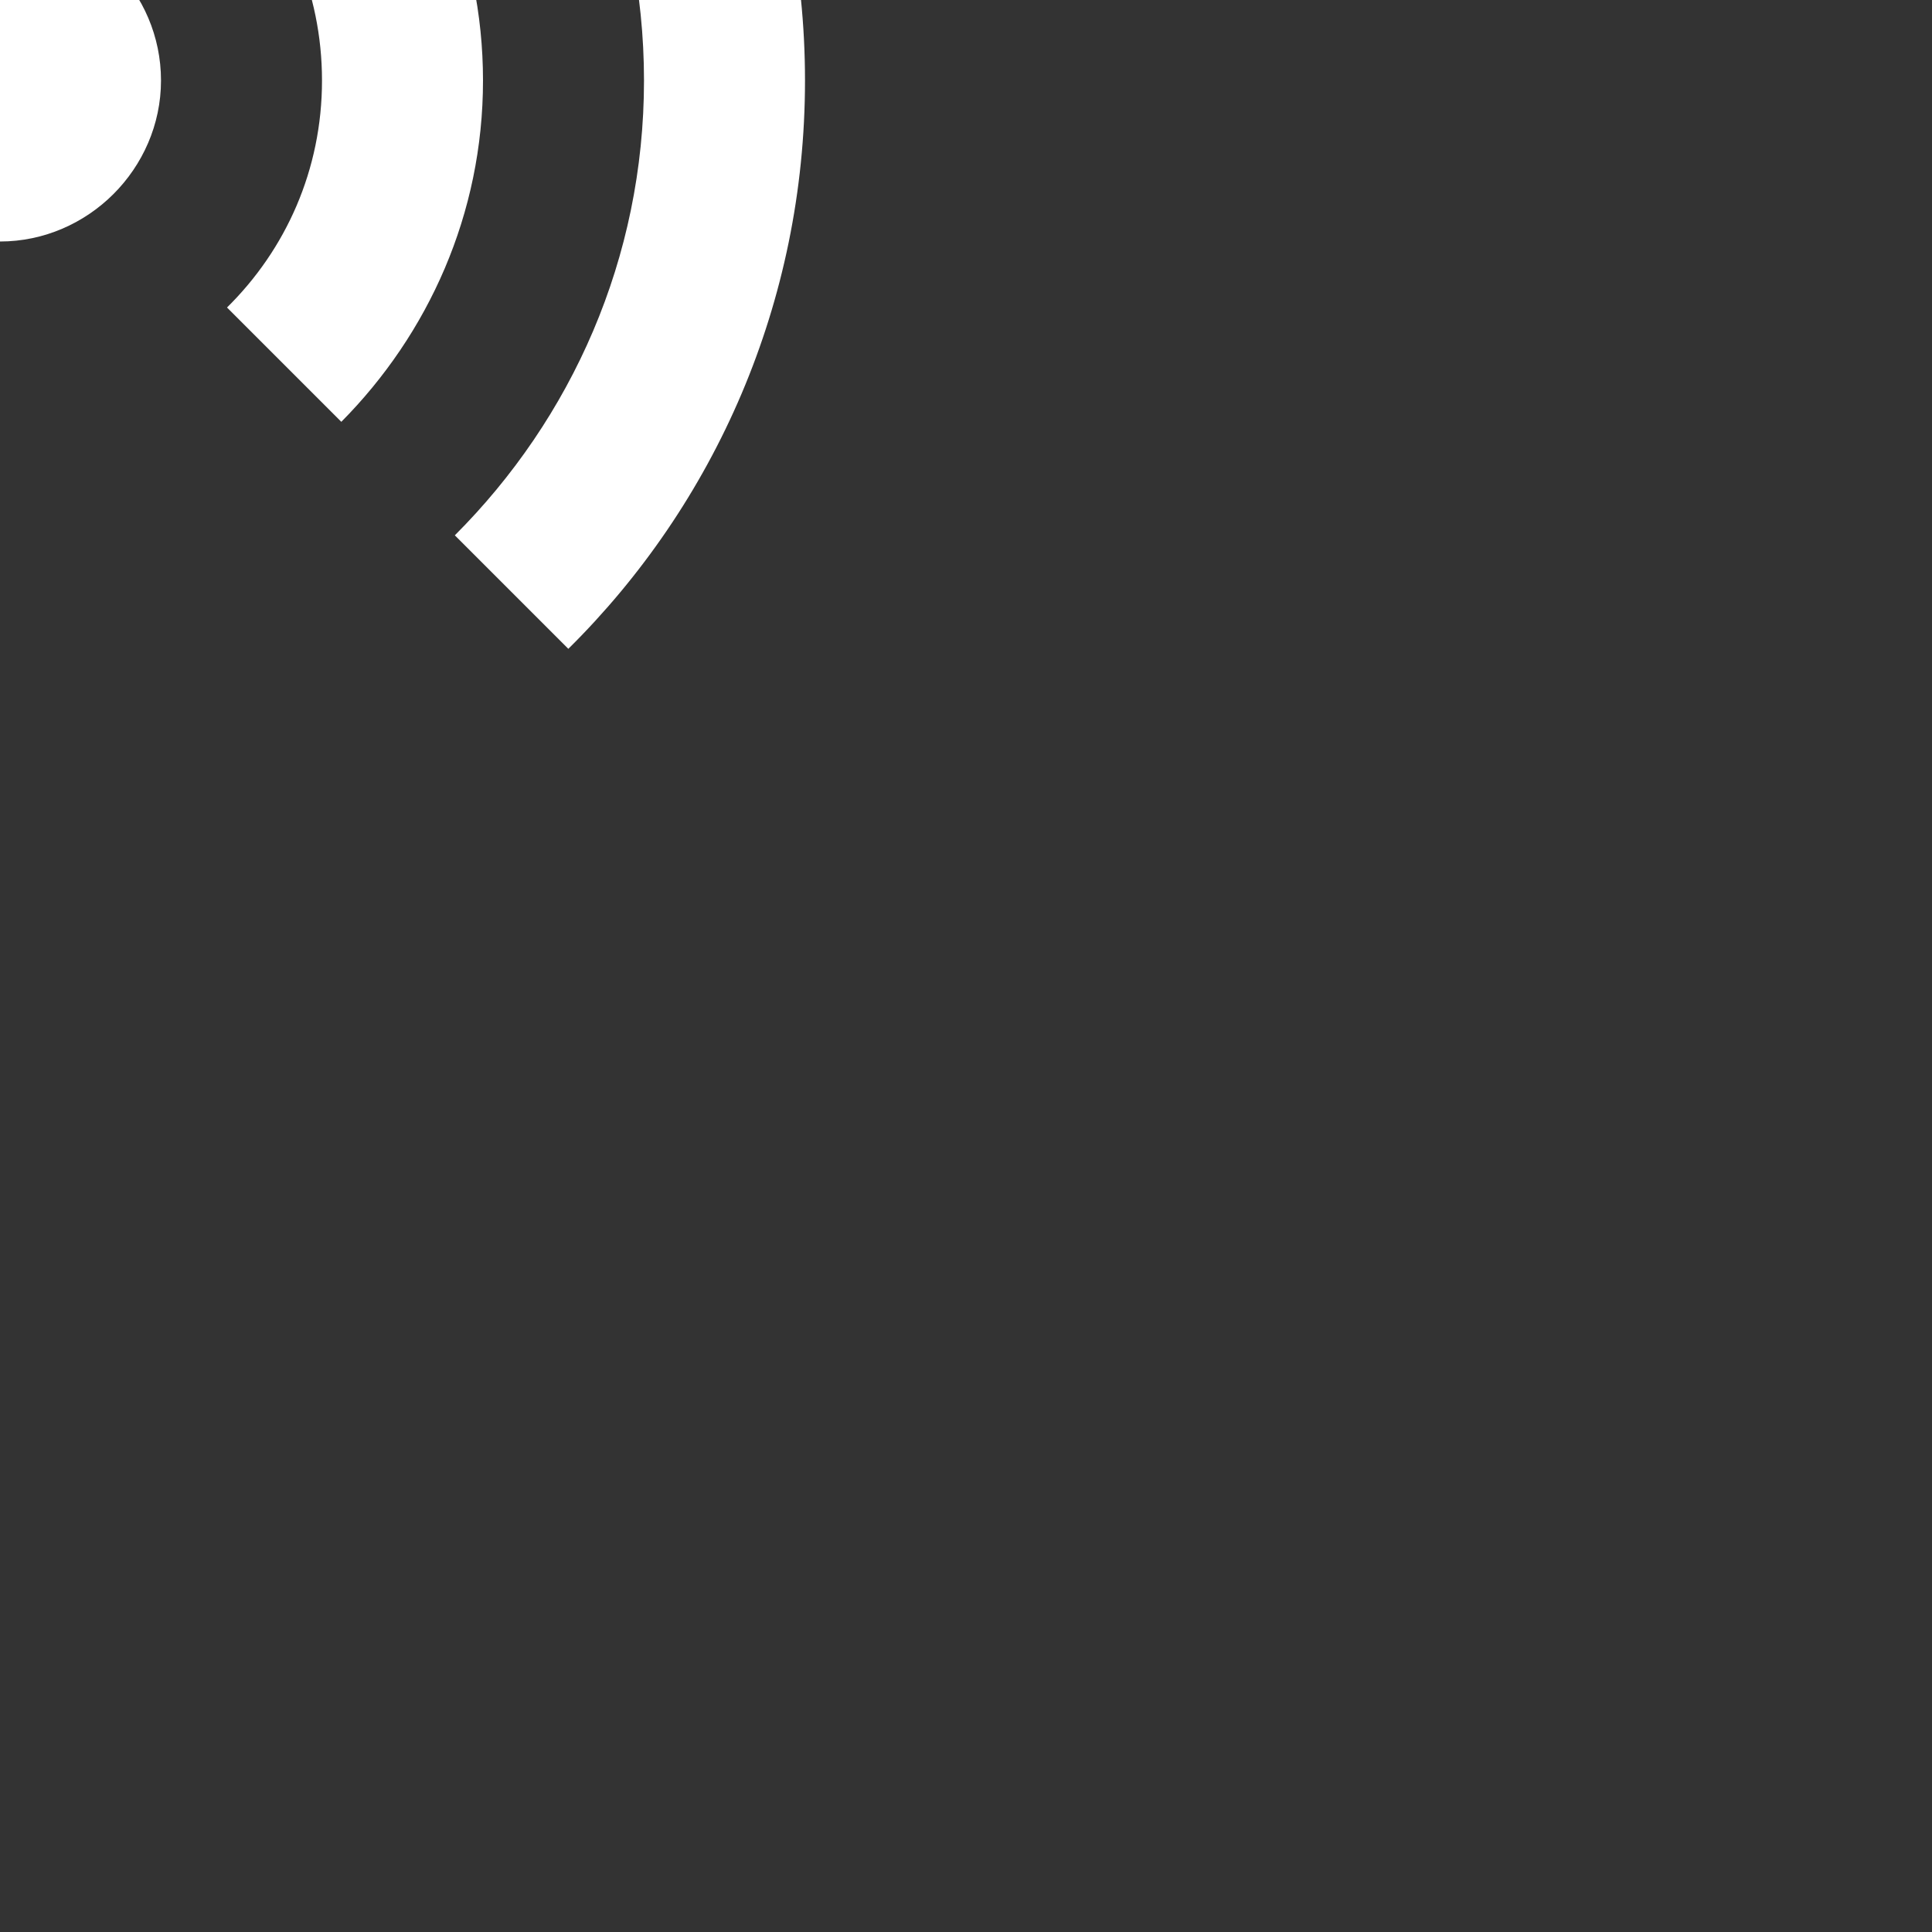 <?xml version="1.0" encoding="utf-8" ?>
<svg baseProfile="full" height="24.0" version="1.1" viewBox="0 0 24.0 24.0" width="24.0" xmlns="http://www.w3.org/2000/svg" xmlns:ev="http://www.w3.org/2001/xml-events" xmlns:xlink="http://www.w3.org/1999/xlink"><rect x="0" y="0" width="24.0" height="24.0" fill="#333333" stroke="none"/><defs /><path d="M0 -1 C-1.1,-1 -2,-0.1 -2,1 C-2,1.55 -1.77,2.05 -1.41,2.41 C-1.05,2.77 -0.55,3 0,3 C0.55,3 1.05,2.77 1.41,2.41 C1.77,2.05 2,1.55 2,1 C2,-0.1 1.1,-1 0,-1c" fill="#ffffff" fill-opacity="1.0" /><path d="M0 -5 C-3.31,-5 -6,-2.31 -6,1 C-6,2.66 -5.32,4.15 -4.24,5.24 C-4.24,5.24 -2.82,3.82 -2.82,3.82 C-3.55,3.1 -4,2.11 -4,1 C-4,-1.21 -2.21,-3 0,-3 C2.21,-3 4,-1.21 4,1 C4,2.11 3.55,3.1 2.82,3.82 C2.82,3.82 4.24,5.24 4.24,5.24 C5.32,4.15 6,2.66 6,1 C6,-2.31 3.31,-5 0,-5c" fill="#ffffff" fill-opacity="1.0" /><path d="M0 -9 C-5.52,-9 -10,-4.52 -10,1 C-10,3.76 -8.88,6.26 -7.07,8.07 C-7.07,8.07 -5.66,6.66 -5.66,6.66 C-7.1,5.21 -8,3.21 -8,1 C-8,-3.42 -4.42,-7 0,-7 C4.42,-7 8,-3.42 8,1 C8,3.21 7.1,5.2 5.65,6.65 C5.65,6.65 7.06,8.06 7.06,8.06 C8.88,6.26 10,3.76 10,1 C10,-4.52 5.52,-9 0,-9c" fill="#ffffff" fill-opacity="1.0" /></svg>